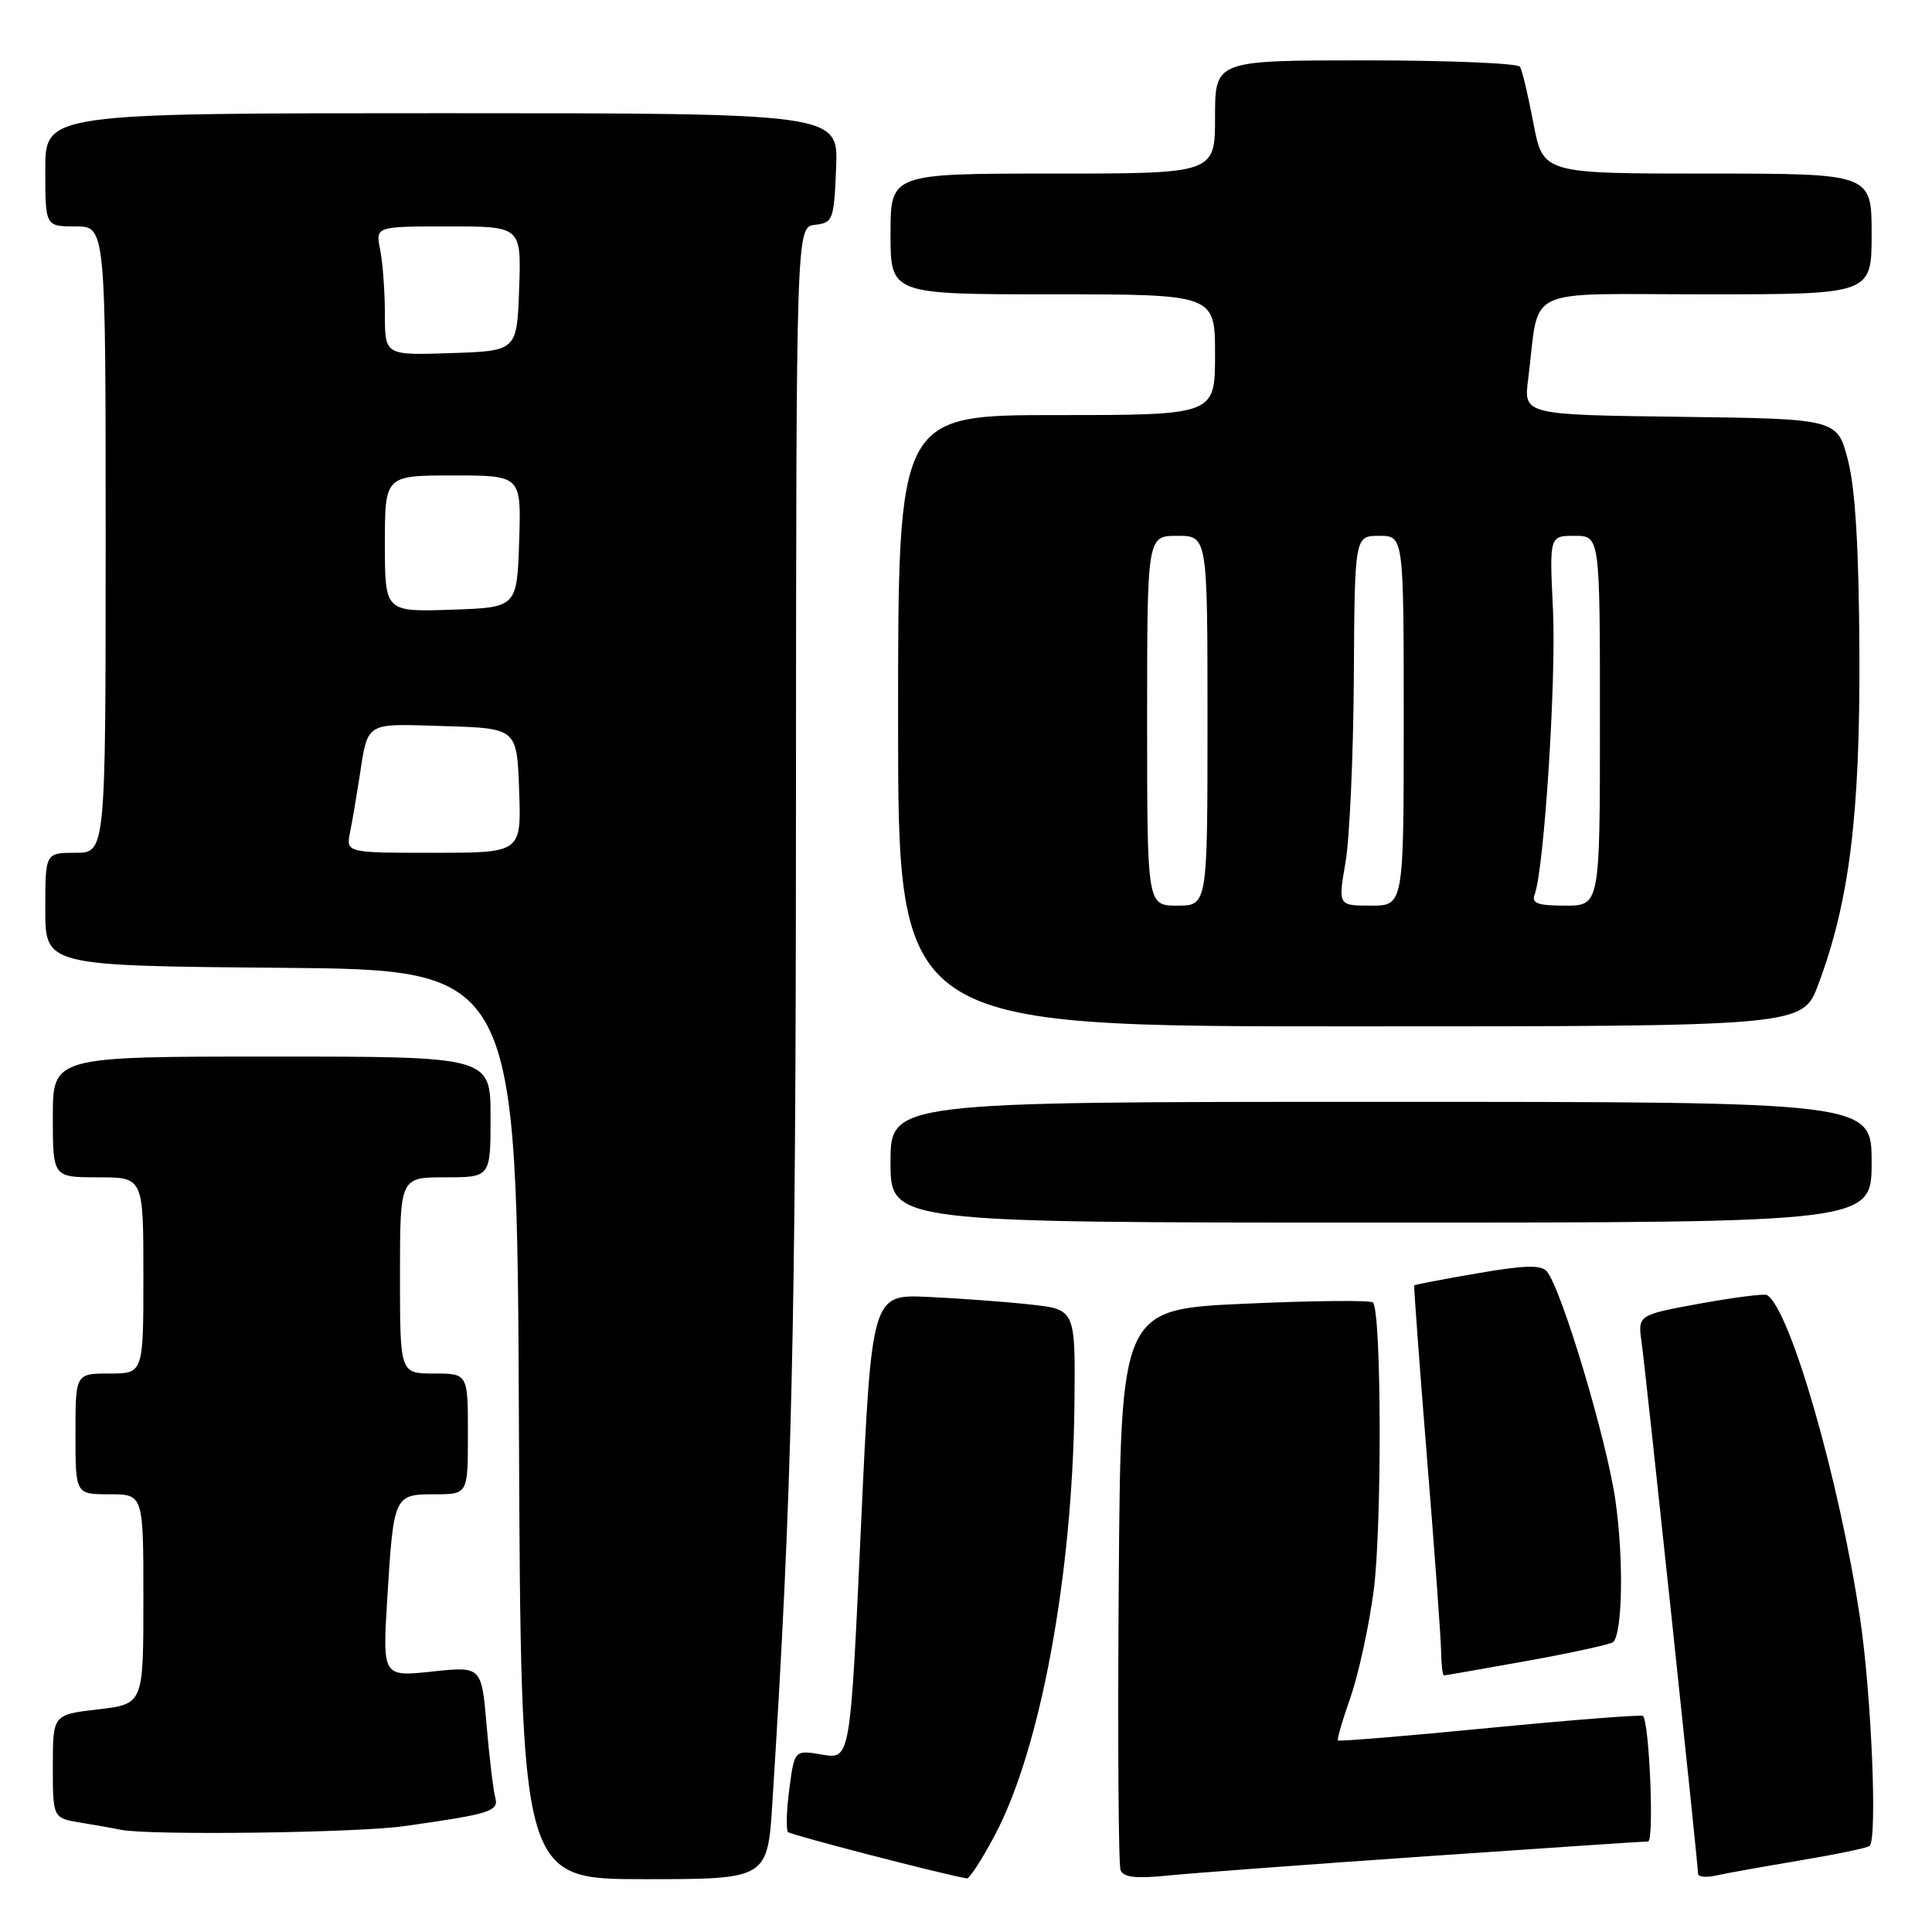 <?xml version="1.0" encoding="UTF-8" standalone="no"?>
<!DOCTYPE svg PUBLIC "-//W3C//DTD SVG 1.1//EN" "http://www.w3.org/Graphics/SVG/1.1/DTD/svg11.dtd" >
<svg xmlns="http://www.w3.org/2000/svg" xmlns:xlink="http://www.w3.org/1999/xlink" version="1.1" viewBox="0 0 256 256">
 <g >
 <path fill="currentColor"
d=" M 102.35 238.75 C 104.96 197.52 105.45 176.84 105.47 106.79 C 105.50 30.08 105.50 30.08 108.00 29.79 C 110.38 29.51 110.51 29.15 110.79 22.25 C 111.09 15.00 111.09 15.00 58.54 15.00 C 6.00 15.00 6.00 15.00 6.00 22.50 C 6.00 30.00 6.00 30.00 10.00 30.00 C 14.00 30.00 14.00 30.00 14.00 71.50 C 14.00 113.00 14.00 113.00 10.00 113.00 C 6.00 113.00 6.00 113.00 6.00 120.49 C 6.00 127.97 6.00 127.97 37.25 128.24 C 68.50 128.50 68.50 128.50 68.76 188.75 C 69.02 249.00 69.02 249.00 85.36 249.00 C 101.71 249.00 101.71 249.00 102.35 238.75 Z  M 131.80 243.21 C 137.86 231.86 142.14 208.68 142.37 186.00 C 142.50 173.50 142.50 173.50 136.50 172.85 C 133.20 172.49 127.12 172.04 123.00 171.85 C 115.50 171.50 115.50 171.50 114.08 202.31 C 112.67 233.12 112.67 233.12 108.97 232.50 C 105.27 231.87 105.27 231.87 104.59 237.05 C 104.21 239.90 104.14 242.47 104.42 242.76 C 104.82 243.15 124.76 248.32 128.11 248.90 C 128.45 248.95 130.11 246.40 131.80 243.21 Z  M 188.98 245.97 C 204.64 244.89 217.87 244.00 218.38 244.00 C 219.20 244.00 218.56 228.23 217.70 227.37 C 217.51 227.18 208.40 227.89 197.45 228.95 C 186.51 230.02 177.43 230.77 177.29 230.62 C 177.14 230.48 177.89 227.90 178.95 224.89 C 180.00 221.88 181.38 215.56 182.01 210.85 C 183.13 202.43 183.06 173.72 181.92 172.58 C 181.60 172.27 173.95 172.34 164.92 172.75 C 148.50 173.50 148.50 173.50 148.24 210.00 C 148.09 230.07 148.20 247.08 148.48 247.80 C 148.84 248.76 150.49 248.95 154.74 248.52 C 157.91 248.20 173.32 247.05 188.98 245.97 Z  M 238.39 246.54 C 243.28 245.72 247.49 244.85 247.74 244.59 C 248.77 243.57 247.97 224.56 246.48 214.51 C 243.77 196.24 237.20 173.40 234.13 171.60 C 233.79 171.40 229.79 171.91 225.26 172.73 C 217.01 174.24 217.01 174.24 217.52 177.87 C 218.08 181.82 225.00 247.01 225.00 248.27 C 225.00 248.69 226.01 248.81 227.25 248.54 C 228.49 248.26 233.50 247.36 238.39 246.54 Z  M 53.50 241.98 C 65.01 240.36 66.13 240.01 65.62 238.16 C 65.37 237.25 64.85 232.96 64.48 228.64 C 63.81 220.79 63.81 220.79 57.25 221.49 C 50.68 222.19 50.68 222.19 51.32 211.72 C 52.16 198.13 52.22 198.00 57.61 198.00 C 62.00 198.00 62.00 198.00 62.00 190.00 C 62.00 182.00 62.00 182.00 57.50 182.00 C 53.00 182.00 53.00 182.00 53.00 169.00 C 53.00 156.00 53.00 156.00 59.00 156.00 C 65.00 156.00 65.00 156.00 65.00 148.00 C 65.00 140.00 65.00 140.00 36.00 140.00 C 7.00 140.00 7.00 140.00 7.00 148.00 C 7.00 156.00 7.00 156.00 13.00 156.00 C 19.00 156.00 19.00 156.00 19.00 169.00 C 19.00 182.00 19.00 182.00 14.50 182.00 C 10.00 182.00 10.00 182.00 10.00 190.00 C 10.00 198.00 10.00 198.00 14.50 198.00 C 19.00 198.00 19.00 198.00 19.00 211.90 C 19.00 225.80 19.00 225.80 13.00 226.50 C 7.00 227.20 7.00 227.20 7.00 234.05 C 7.00 240.91 7.00 240.91 10.75 241.52 C 12.81 241.86 15.18 242.28 16.00 242.45 C 19.62 243.22 47.15 242.87 53.50 241.98 Z  M 202.44 220.06 C 208.37 218.99 213.46 217.87 213.76 217.58 C 215.00 216.33 215.16 206.50 214.05 198.80 C 212.90 190.77 206.93 170.82 204.96 168.46 C 204.23 167.58 202.00 167.64 195.76 168.72 C 191.23 169.50 187.47 170.22 187.39 170.32 C 187.32 170.42 188.07 180.62 189.07 193.00 C 190.08 205.38 190.92 216.96 190.95 218.75 C 190.98 220.54 191.15 222.00 191.33 222.00 C 191.51 222.00 196.51 221.13 202.44 220.06 Z  M 248.00 154.00 C 248.00 146.00 248.00 146.00 183.00 146.00 C 118.00 146.00 118.00 146.00 118.00 154.00 C 118.00 162.00 118.00 162.00 183.00 162.00 C 248.00 162.00 248.00 162.00 248.00 154.00 Z  M 240.94 130.43 C 245.06 119.42 246.48 107.94 246.38 86.50 C 246.32 72.78 245.84 64.77 244.87 61.00 C 243.45 55.50 243.45 55.50 222.67 55.23 C 201.88 54.96 201.88 54.96 202.49 50.23 C 204.08 37.69 201.33 39.00 226.05 39.00 C 248.00 39.00 248.00 39.00 248.00 31.00 C 248.00 23.00 248.00 23.00 226.23 23.00 C 204.46 23.00 204.46 23.00 203.19 16.35 C 202.50 12.69 201.70 9.32 201.41 8.85 C 201.12 8.38 191.91 8.00 180.94 8.00 C 161.00 8.00 161.00 8.00 161.00 15.50 C 161.00 23.00 161.00 23.00 139.50 23.00 C 118.00 23.00 118.00 23.00 118.00 31.00 C 118.00 39.00 118.00 39.00 139.50 39.00 C 161.00 39.00 161.00 39.00 161.00 47.00 C 161.00 55.00 161.00 55.00 140.00 55.00 C 119.00 55.00 119.00 55.00 119.00 95.50 C 119.00 136.00 119.00 136.00 178.93 136.00 C 238.86 136.00 238.86 136.00 240.94 130.43 Z  M 46.39 110.25 C 46.69 108.74 47.21 105.70 47.55 103.50 C 48.81 95.44 48.10 95.90 58.83 96.21 C 68.50 96.50 68.50 96.50 68.79 104.75 C 69.08 113.00 69.08 113.00 57.46 113.00 C 45.84 113.00 45.84 113.00 46.39 110.25 Z  M 51.00 72.04 C 51.00 63.00 51.00 63.00 60.04 63.00 C 69.08 63.00 69.08 63.00 68.79 71.75 C 68.50 80.50 68.50 80.50 59.75 80.79 C 51.00 81.08 51.00 81.08 51.00 72.04 Z  M 51.00 41.66 C 51.00 38.69 50.72 34.84 50.38 33.12 C 49.75 30.00 49.75 30.00 59.42 30.00 C 69.08 30.00 69.08 30.00 68.79 38.25 C 68.50 46.50 68.50 46.50 59.75 46.79 C 51.00 47.08 51.00 47.08 51.00 41.66 Z  M 152.00 95.50 C 152.00 71.00 152.00 71.00 156.00 71.00 C 160.00 71.00 160.00 71.00 160.00 95.50 C 160.00 120.00 160.00 120.00 156.00 120.00 C 152.00 120.00 152.00 120.00 152.00 95.50 Z  M 178.29 114.25 C 178.83 111.09 179.33 100.06 179.39 89.75 C 179.50 71.01 179.50 71.01 182.75 71.00 C 186.00 71.00 186.00 71.00 186.00 95.50 C 186.00 120.00 186.00 120.00 181.65 120.00 C 177.30 120.00 177.30 120.00 178.29 114.25 Z  M 203.35 118.52 C 204.60 115.26 206.22 90.09 205.78 80.84 C 205.30 71.00 205.30 71.00 208.65 71.00 C 212.00 71.00 212.00 71.00 212.00 95.50 C 212.00 120.00 212.00 120.00 207.39 120.00 C 203.74 120.00 202.90 119.69 203.35 118.52 Z "/>
</g>
</svg>